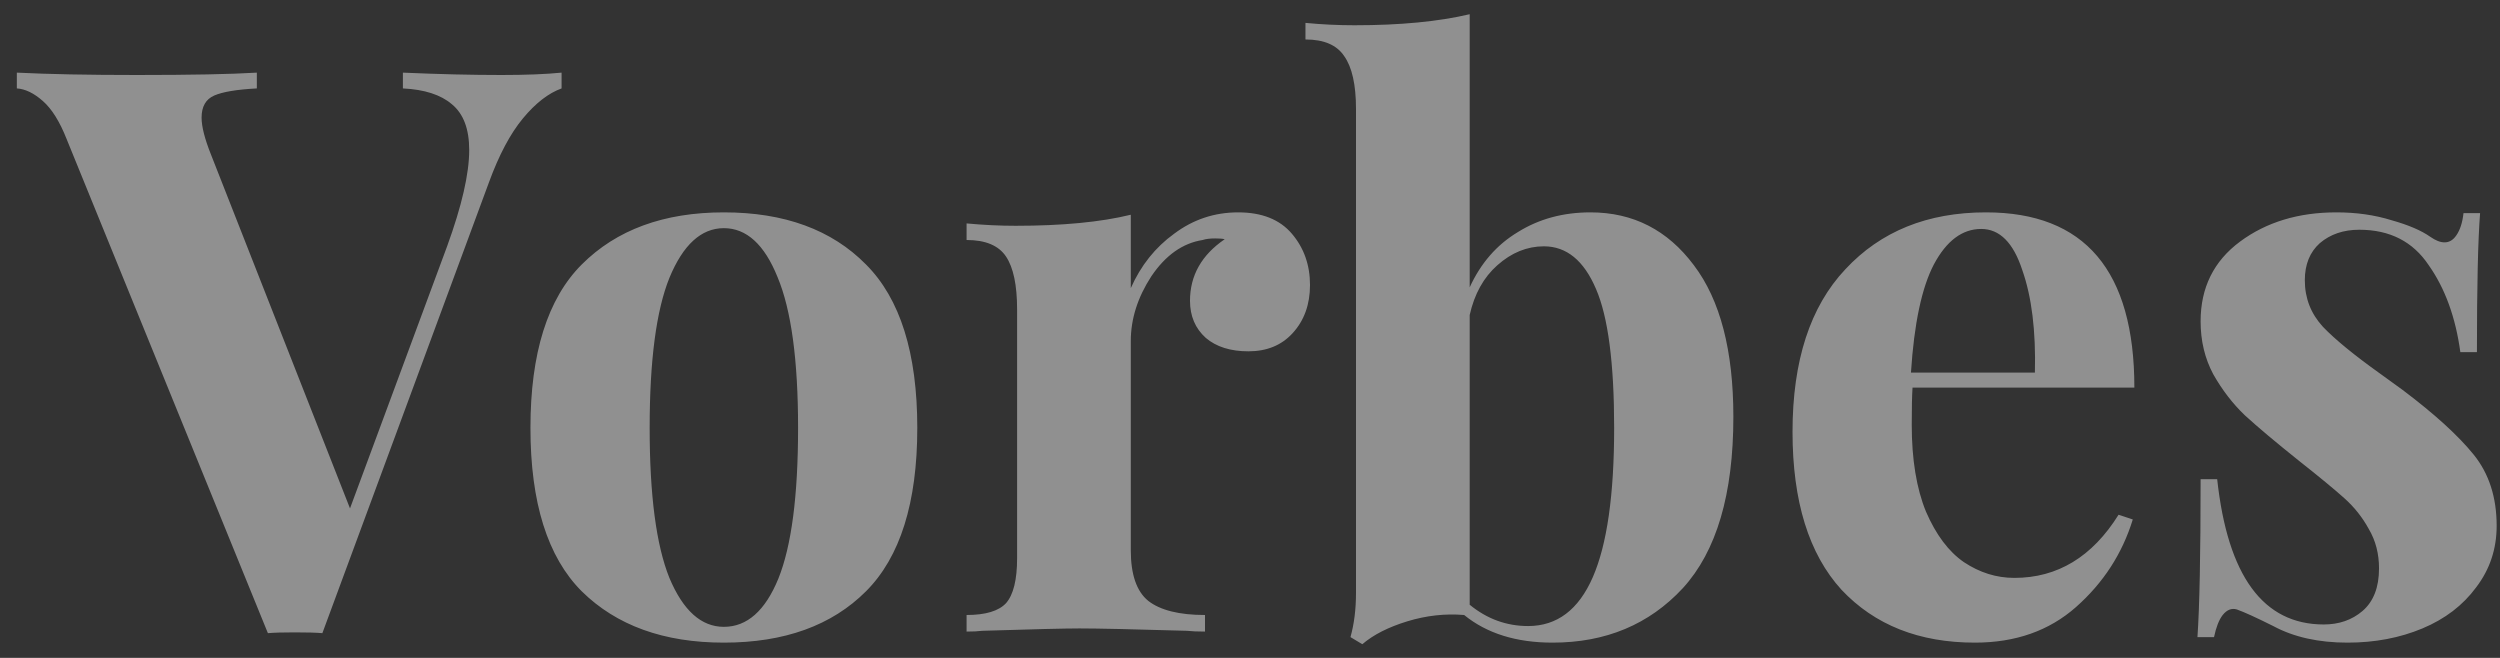<svg width="95" height="25" viewBox="0 0 95 25" fill="none" xmlns="http://www.w3.org/2000/svg">
<rect x="0" y="0" width="95" height="25" fill="#333333" stroke="none"/>
<path d="M19.06 2.85C19.98 2.85 20.74 2.82 21.34 2.76V3.36C20.84 3.54 20.35 3.92 19.87 4.5C19.39 5.08 18.96 5.89 18.58 6.93L12.25 24.06C12.03 24.04 11.68 24.03 11.2 24.03C10.74 24.03 10.4 24.04 10.18 24.06L2.53 5.28C2.27 4.62 1.97 4.14 1.63 3.84C1.29 3.54 0.96 3.38 0.64 3.36V2.76C1.84 2.82 3.36 2.85 5.2 2.85C7.26 2.85 8.78 2.82 9.76 2.76V3.36C9 3.4 8.46 3.49 8.14 3.63C7.82 3.77 7.66 4.05 7.66 4.47C7.66 4.81 7.78 5.28 8.02 5.88L13.3 19.32L16.99 9.36C17.55 7.82 17.83 6.6 17.83 5.7C17.83 4.9 17.61 4.32 17.17 3.96C16.75 3.6 16.13 3.4 15.31 3.36V2.76C16.67 2.82 17.92 2.85 19.06 2.85ZM27.507 8.07C29.807 8.07 31.607 8.73 32.907 10.05C34.207 11.35 34.857 13.42 34.857 16.26C34.857 19.1 34.207 21.17 32.907 22.47C31.607 23.77 29.807 24.42 27.507 24.42C25.227 24.42 23.427 23.77 22.107 22.47C20.807 21.17 20.157 19.1 20.157 16.26C20.157 13.42 20.807 11.35 22.107 10.05C23.427 8.73 25.227 8.07 27.507 8.07ZM27.507 8.67C26.647 8.67 25.957 9.3 25.437 10.56C24.937 11.8 24.687 13.7 24.687 16.26C24.687 18.82 24.937 20.72 25.437 21.96C25.957 23.2 26.647 23.82 27.507 23.82C28.387 23.82 29.077 23.21 29.577 21.99C30.077 20.75 30.327 18.84 30.327 16.26C30.327 13.68 30.067 11.77 29.547 10.53C29.047 9.29 28.367 8.67 27.507 8.67ZM47.05 8.07C47.95 8.07 48.63 8.34 49.09 8.88C49.55 9.42 49.78 10.07 49.78 10.83C49.78 11.57 49.56 12.18 49.12 12.66C48.7 13.12 48.14 13.35 47.44 13.35C46.76 13.35 46.22 13.18 45.82 12.84C45.42 12.48 45.22 12.01 45.22 11.43C45.22 10.47 45.66 9.69 46.54 9.09C46.46 9.07 46.34 9.06 46.18 9.06C45.98 9.06 45.82 9.08 45.7 9.12C44.94 9.24 44.29 9.7 43.75 10.5C43.23 11.3 42.97 12.12 42.97 12.96V20.91C42.97 21.83 43.19 22.47 43.63 22.83C44.09 23.19 44.81 23.37 45.79 23.37V24C45.51 24 45.28 23.99 45.1 23.97C43.06 23.91 41.7 23.88 41.02 23.88C40.48 23.88 39.25 23.91 37.33 23.97C37.17 23.99 36.97 24 36.73 24V23.37C37.45 23.37 37.95 23.22 38.23 22.92C38.51 22.6 38.65 22.03 38.65 21.21V11.76C38.65 10.84 38.51 10.17 38.23 9.75C37.95 9.33 37.45 9.12 36.73 9.12V8.49C37.37 8.55 37.99 8.58 38.59 8.58C40.37 8.58 41.83 8.44 42.97 8.16V10.95C43.35 10.09 43.9 9.4 44.62 8.88C45.34 8.34 46.15 8.07 47.05 8.07ZM60.438 8.07C62.058 8.07 63.368 8.74 64.368 10.08C65.368 11.4 65.868 13.32 65.868 15.84C65.868 18.78 65.228 20.95 63.948 22.35C62.668 23.73 61.018 24.42 58.998 24.42C57.618 24.42 56.498 24.07 55.638 23.37C54.918 23.31 54.198 23.39 53.478 23.61C52.758 23.83 52.188 24.12 51.768 24.48L51.318 24.21C51.458 23.71 51.528 23.15 51.528 22.53V4.14C51.528 3.22 51.378 2.55 51.078 2.13C50.798 1.71 50.308 1.5 49.608 1.5V0.87C50.228 0.93 50.848 0.96 51.468 0.96C53.208 0.96 54.668 0.82 55.848 0.54V10.92C56.268 10 56.878 9.3 57.678 8.82C58.478 8.32 59.398 8.07 60.438 8.07ZM58.068 23.79C59.168 23.79 59.988 23.17 60.528 21.93C61.068 20.69 61.338 18.8 61.338 16.26C61.338 13.8 61.108 12.04 60.648 10.98C60.188 9.9 59.528 9.36 58.668 9.36C58.028 9.36 57.438 9.6 56.898 10.08C56.378 10.54 56.028 11.17 55.848 11.97V22.98C56.508 23.52 57.248 23.79 58.068 23.79ZM76.546 21.96C78.186 21.96 79.506 21.16 80.506 19.56L81.046 19.74C80.646 21.04 79.926 22.15 78.886 23.07C77.866 23.97 76.586 24.42 75.046 24.42C72.926 24.42 71.236 23.75 69.976 22.41C68.736 21.05 68.116 19.05 68.116 16.41C68.116 13.71 68.786 11.65 70.126 10.23C71.466 8.79 73.246 8.07 75.466 8.07C79.226 8.07 81.106 10.29 81.106 14.73H72.676C72.656 15.03 72.646 15.5 72.646 16.14C72.646 17.46 72.826 18.56 73.186 19.44C73.566 20.32 74.046 20.96 74.626 21.36C75.226 21.76 75.866 21.96 76.546 21.96ZM75.286 8.7C74.566 8.7 73.966 9.15 73.486 10.05C73.026 10.93 72.736 12.3 72.616 14.16H77.326C77.366 12.58 77.206 11.28 76.846 10.26C76.506 9.22 75.986 8.7 75.286 8.7ZM88.783 8.07C89.543 8.07 90.243 8.17 90.883 8.37C91.523 8.55 92.013 8.76 92.353 9C92.553 9.14 92.733 9.21 92.893 9.21C93.073 9.21 93.223 9.12 93.343 8.94C93.483 8.74 93.573 8.46 93.613 8.1H94.243C94.163 9.12 94.123 10.88 94.123 13.38H93.493C93.313 12.06 92.913 10.96 92.293 10.08C91.693 9.18 90.813 8.73 89.653 8.73C89.053 8.73 88.553 8.9 88.153 9.24C87.773 9.58 87.583 10.05 87.583 10.65C87.583 11.33 87.813 11.92 88.273 12.42C88.733 12.9 89.453 13.49 90.433 14.19L91.303 14.82C92.523 15.74 93.423 16.56 94.003 17.28C94.583 18 94.873 18.9 94.873 19.98C94.873 20.86 94.613 21.64 94.093 22.32C93.593 23 92.913 23.52 92.053 23.88C91.193 24.24 90.243 24.42 89.203 24.42C88.103 24.42 87.163 24.21 86.383 23.79C85.743 23.47 85.283 23.26 85.003 23.16C84.803 23.1 84.623 23.17 84.463 23.37C84.323 23.55 84.213 23.83 84.133 24.21H83.503C83.583 23.07 83.623 21.07 83.623 18.21H84.253C84.653 21.89 86.003 23.73 88.303 23.73C88.883 23.73 89.373 23.56 89.773 23.22C90.193 22.86 90.403 22.32 90.403 21.6C90.403 21.04 90.273 20.54 90.013 20.1C89.773 19.66 89.463 19.27 89.083 18.93C88.703 18.59 88.133 18.12 87.373 17.52C86.473 16.8 85.783 16.22 85.303 15.78C84.843 15.34 84.443 14.82 84.103 14.22C83.783 13.62 83.623 12.95 83.623 12.21C83.623 10.93 84.123 9.92 85.123 9.18C86.123 8.44 87.343 8.07 88.783 8.07Z" fill="#EEEEEE" fill-opacity="0.5"/>
</svg>
